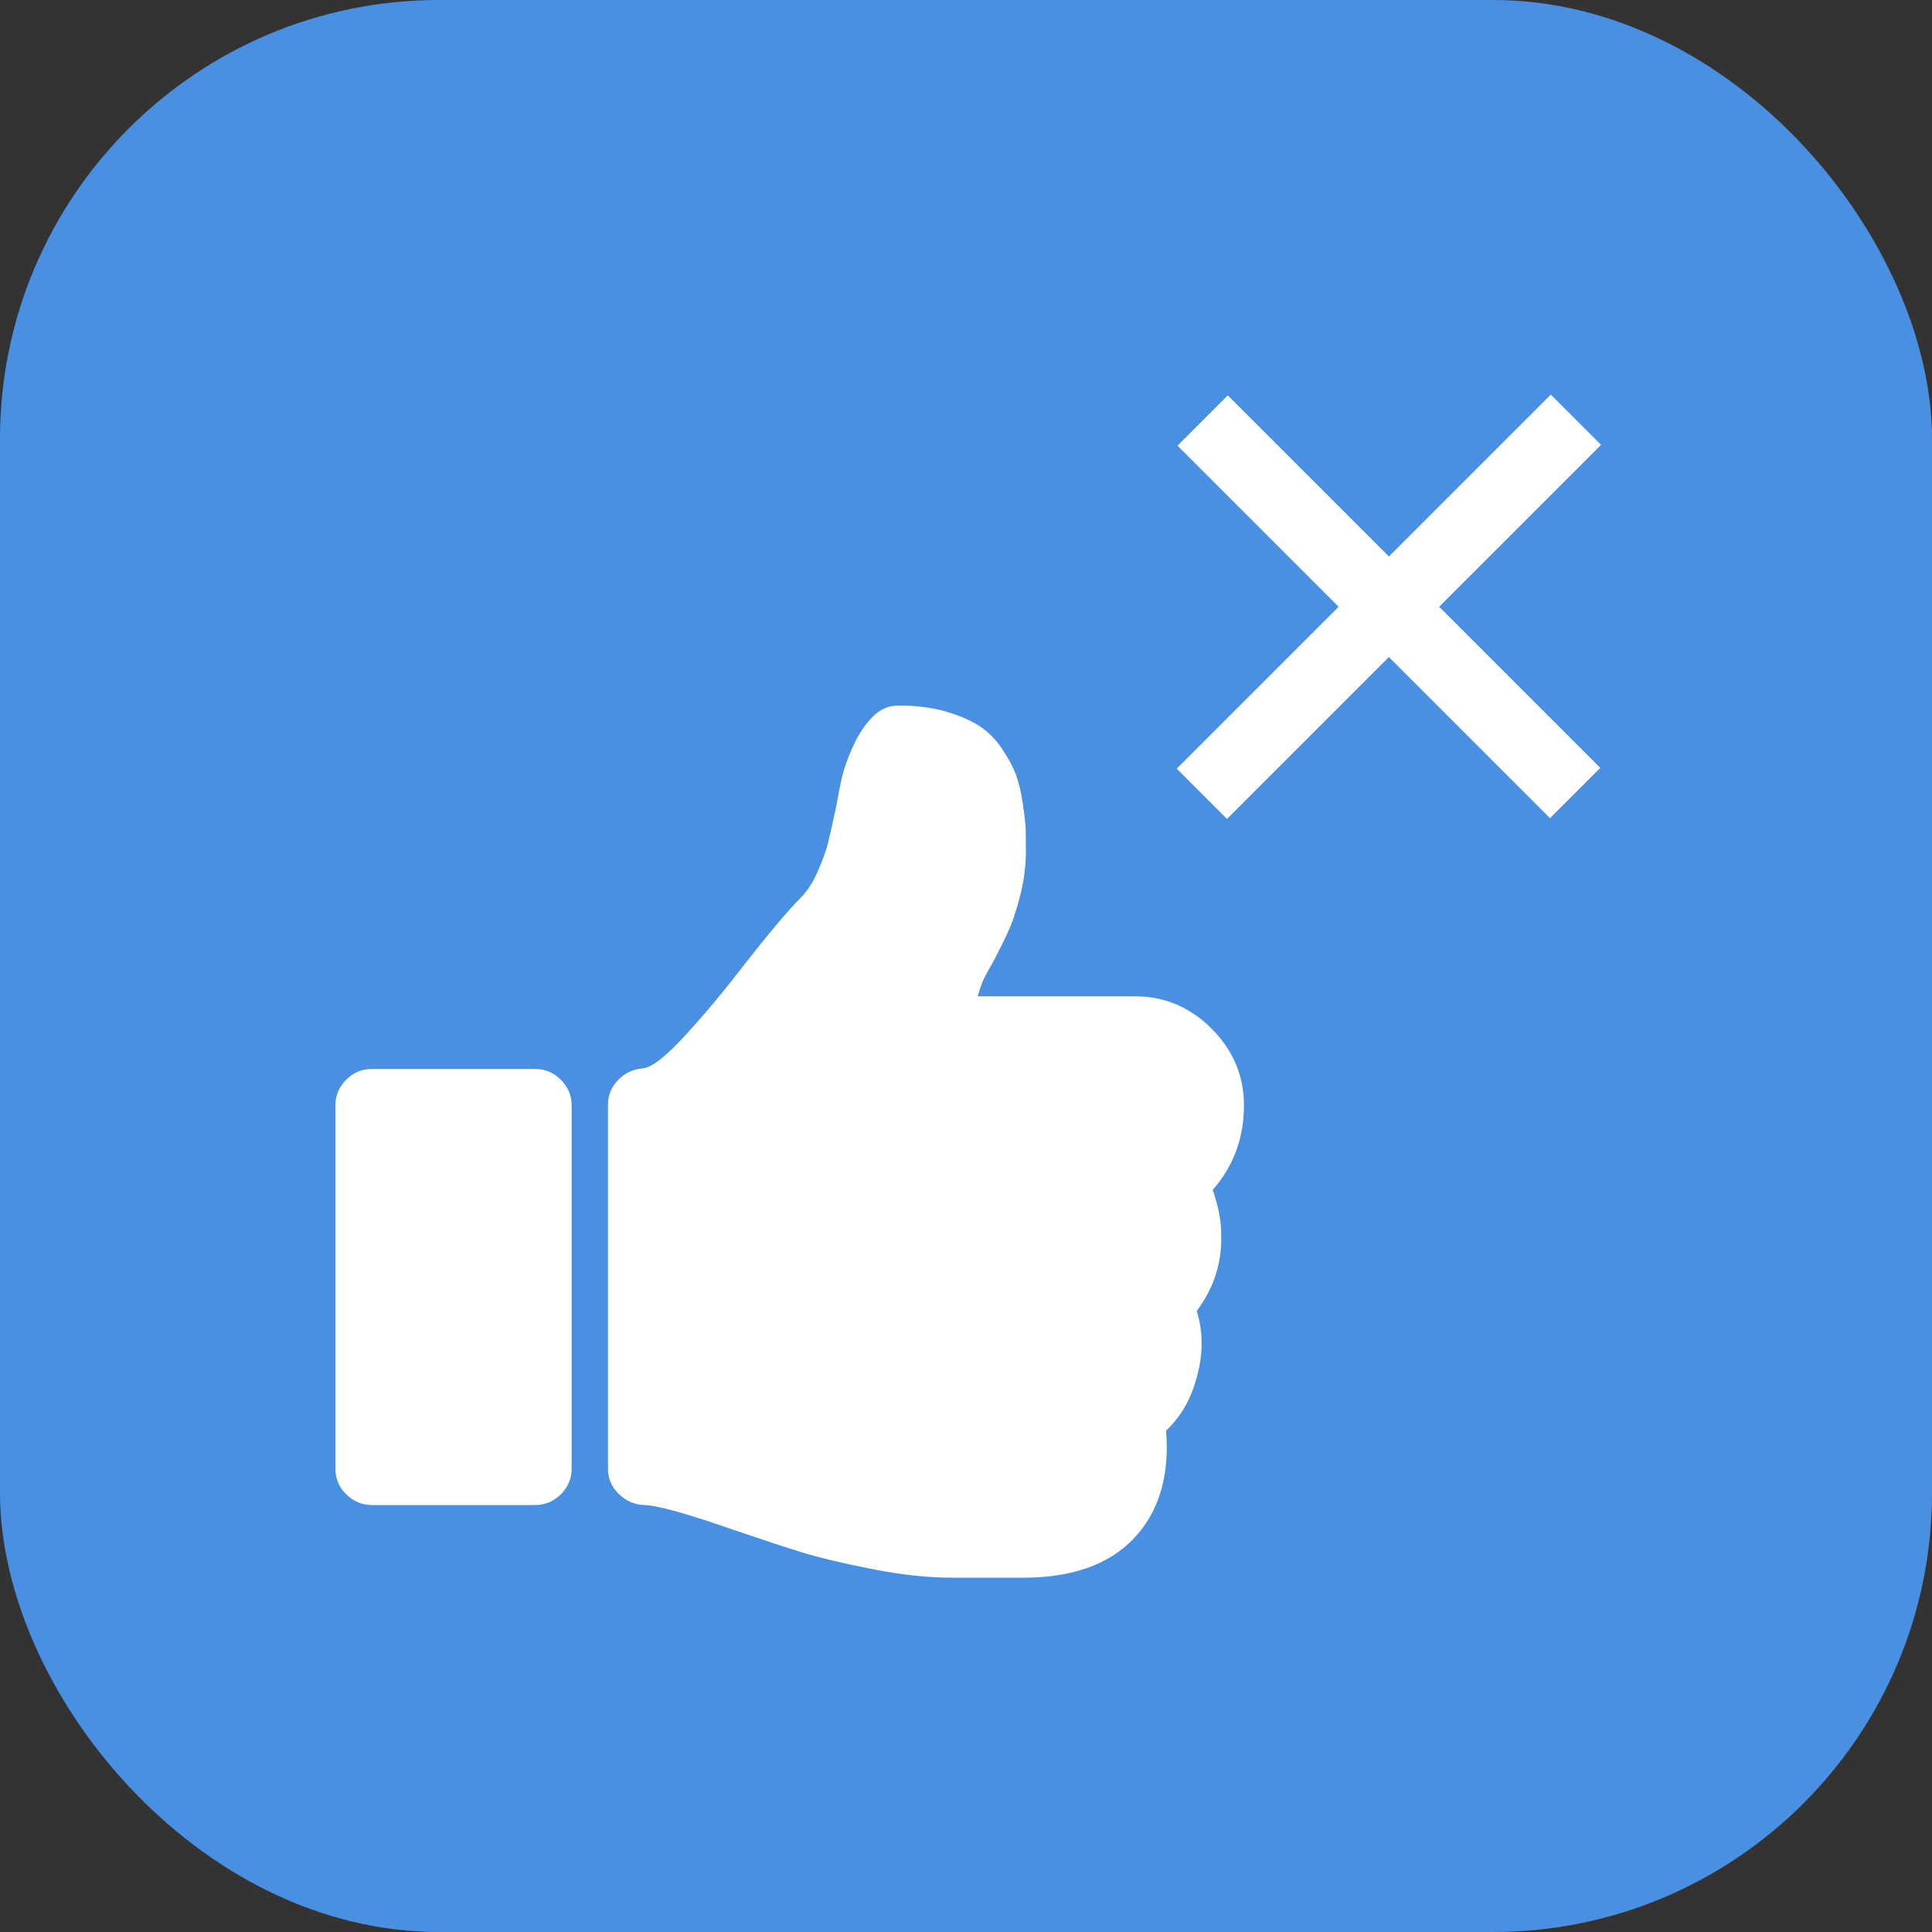 <?xml version="1.0" encoding="UTF-8"?>
<svg width="16px" height="16px" viewBox="0 0 16 16" version="1.1" xmlns="http://www.w3.org/2000/svg" xmlns:xlink="http://www.w3.org/1999/xlink">
    <rect x="0" y="0" width="16" height="16" fill="#333333" stroke="none"/>
    <!-- Generator: Sketch 40.3 (33839) - http://www.bohemiancoding.com/sketch -->
    <title>Group</title>
    <desc>Created with Sketch.</desc>
    <defs/>
    <g id="Page-1" stroke="none" stroke-width="1" fill="none" fill-rule="evenodd">
        <g id="upvote-remove" transform="translate(-3, 0)">
            <g id="Symbols">
                <g id="Icons-/-Upvote-remove">
                    <g id="Group" transform="translate(3, 0)">
                        <rect id="path-1" fill="#4A90E2" x="0" y="0" width="16" height="16" rx="3.636"/>
                        <path d="M10.043,9.854 C10.216,9.657 10.302,9.423 10.302,9.154 C10.302,8.909 10.212,8.697 10.034,8.519 C9.855,8.34 9.644,8.251 9.399,8.251 L8.097,8.251 C8.109,8.207 8.122,8.169 8.134,8.138 C8.147,8.106 8.164,8.072 8.186,8.034 C8.208,7.997 8.223,7.968 8.233,7.95 C8.289,7.843 8.332,7.755 8.362,7.686 C8.392,7.617 8.422,7.523 8.452,7.404 C8.481,7.285 8.496,7.166 8.496,7.047 C8.496,6.971 8.495,6.91 8.494,6.863 C8.492,6.816 8.484,6.746 8.47,6.652 C8.456,6.558 8.437,6.479 8.414,6.417 C8.39,6.354 8.353,6.283 8.301,6.205 C8.249,6.126 8.187,6.063 8.113,6.014 C8.039,5.966 7.945,5.925 7.831,5.892 C7.716,5.859 7.587,5.843 7.443,5.843 C7.361,5.843 7.291,5.873 7.231,5.932 C7.168,5.995 7.115,6.073 7.071,6.167 C7.027,6.261 6.997,6.343 6.979,6.412 C6.962,6.481 6.943,6.576 6.921,6.699 C6.892,6.83 6.871,6.925 6.857,6.983 C6.843,7.041 6.815,7.117 6.775,7.211 C6.734,7.305 6.685,7.381 6.629,7.437 C6.526,7.54 6.367,7.729 6.154,8.001 C6,8.202 5.842,8.392 5.679,8.57 C5.516,8.749 5.397,8.842 5.322,8.848 C5.243,8.854 5.176,8.886 5.119,8.944 C5.063,9.002 5.035,9.07 5.035,9.149 L5.035,12.163 C5.035,12.245 5.065,12.314 5.124,12.372 C5.184,12.43 5.254,12.461 5.336,12.464 C5.445,12.467 5.693,12.536 6.079,12.671 C6.32,12.753 6.509,12.815 6.645,12.857 C6.782,12.899 6.972,12.945 7.217,12.993 C7.461,13.042 7.687,13.066 7.894,13.066 L7.974,13.066 L8.331,13.066 L8.5,13.066 C8.918,13.06 9.226,12.938 9.427,12.699 C9.609,12.483 9.685,12.199 9.657,11.848 C9.78,11.732 9.864,11.585 9.911,11.406 C9.965,11.215 9.965,11.032 9.911,10.856 C10.055,10.665 10.123,10.45 10.113,10.212 C10.114,10.111 10.09,9.992 10.043,9.854 L10.043,9.854 L10.043,9.854 Z" id="Shape" fill="#FFFFFF"/>
                        <path d="M4.433,8.853 L3.079,8.853 C2.997,8.853 2.926,8.882 2.867,8.942 C2.807,9.002 2.778,9.072 2.778,9.154 L2.778,12.163 C2.778,12.245 2.807,12.315 2.867,12.375 C2.927,12.434 2.997,12.464 3.079,12.464 L4.433,12.464 C4.514,12.464 4.585,12.434 4.645,12.375 C4.704,12.315 4.734,12.245 4.734,12.163 L4.734,9.154 C4.734,9.072 4.704,9.002 4.645,8.942 C4.585,8.882 4.514,8.853 4.433,8.853 L4.433,8.853 L4.433,8.853 Z" id="Shape" fill="#FFFFFF"/>
                        <polygon id="+" fill="#FFFFFF" transform="translate(11.503, 5.025) rotate(45) translate(-11.503, -5.025) " points="11.797 4.731 11.797 2.835 11.208 2.835 11.208 4.731 9.321 4.731 9.321 5.32 11.208 5.32 11.208 7.216 11.797 7.216 11.797 5.32 13.684 5.32 13.684 4.731"/>
                    </g>
                </g>
            </g>
        </g>
    </g>
</svg>